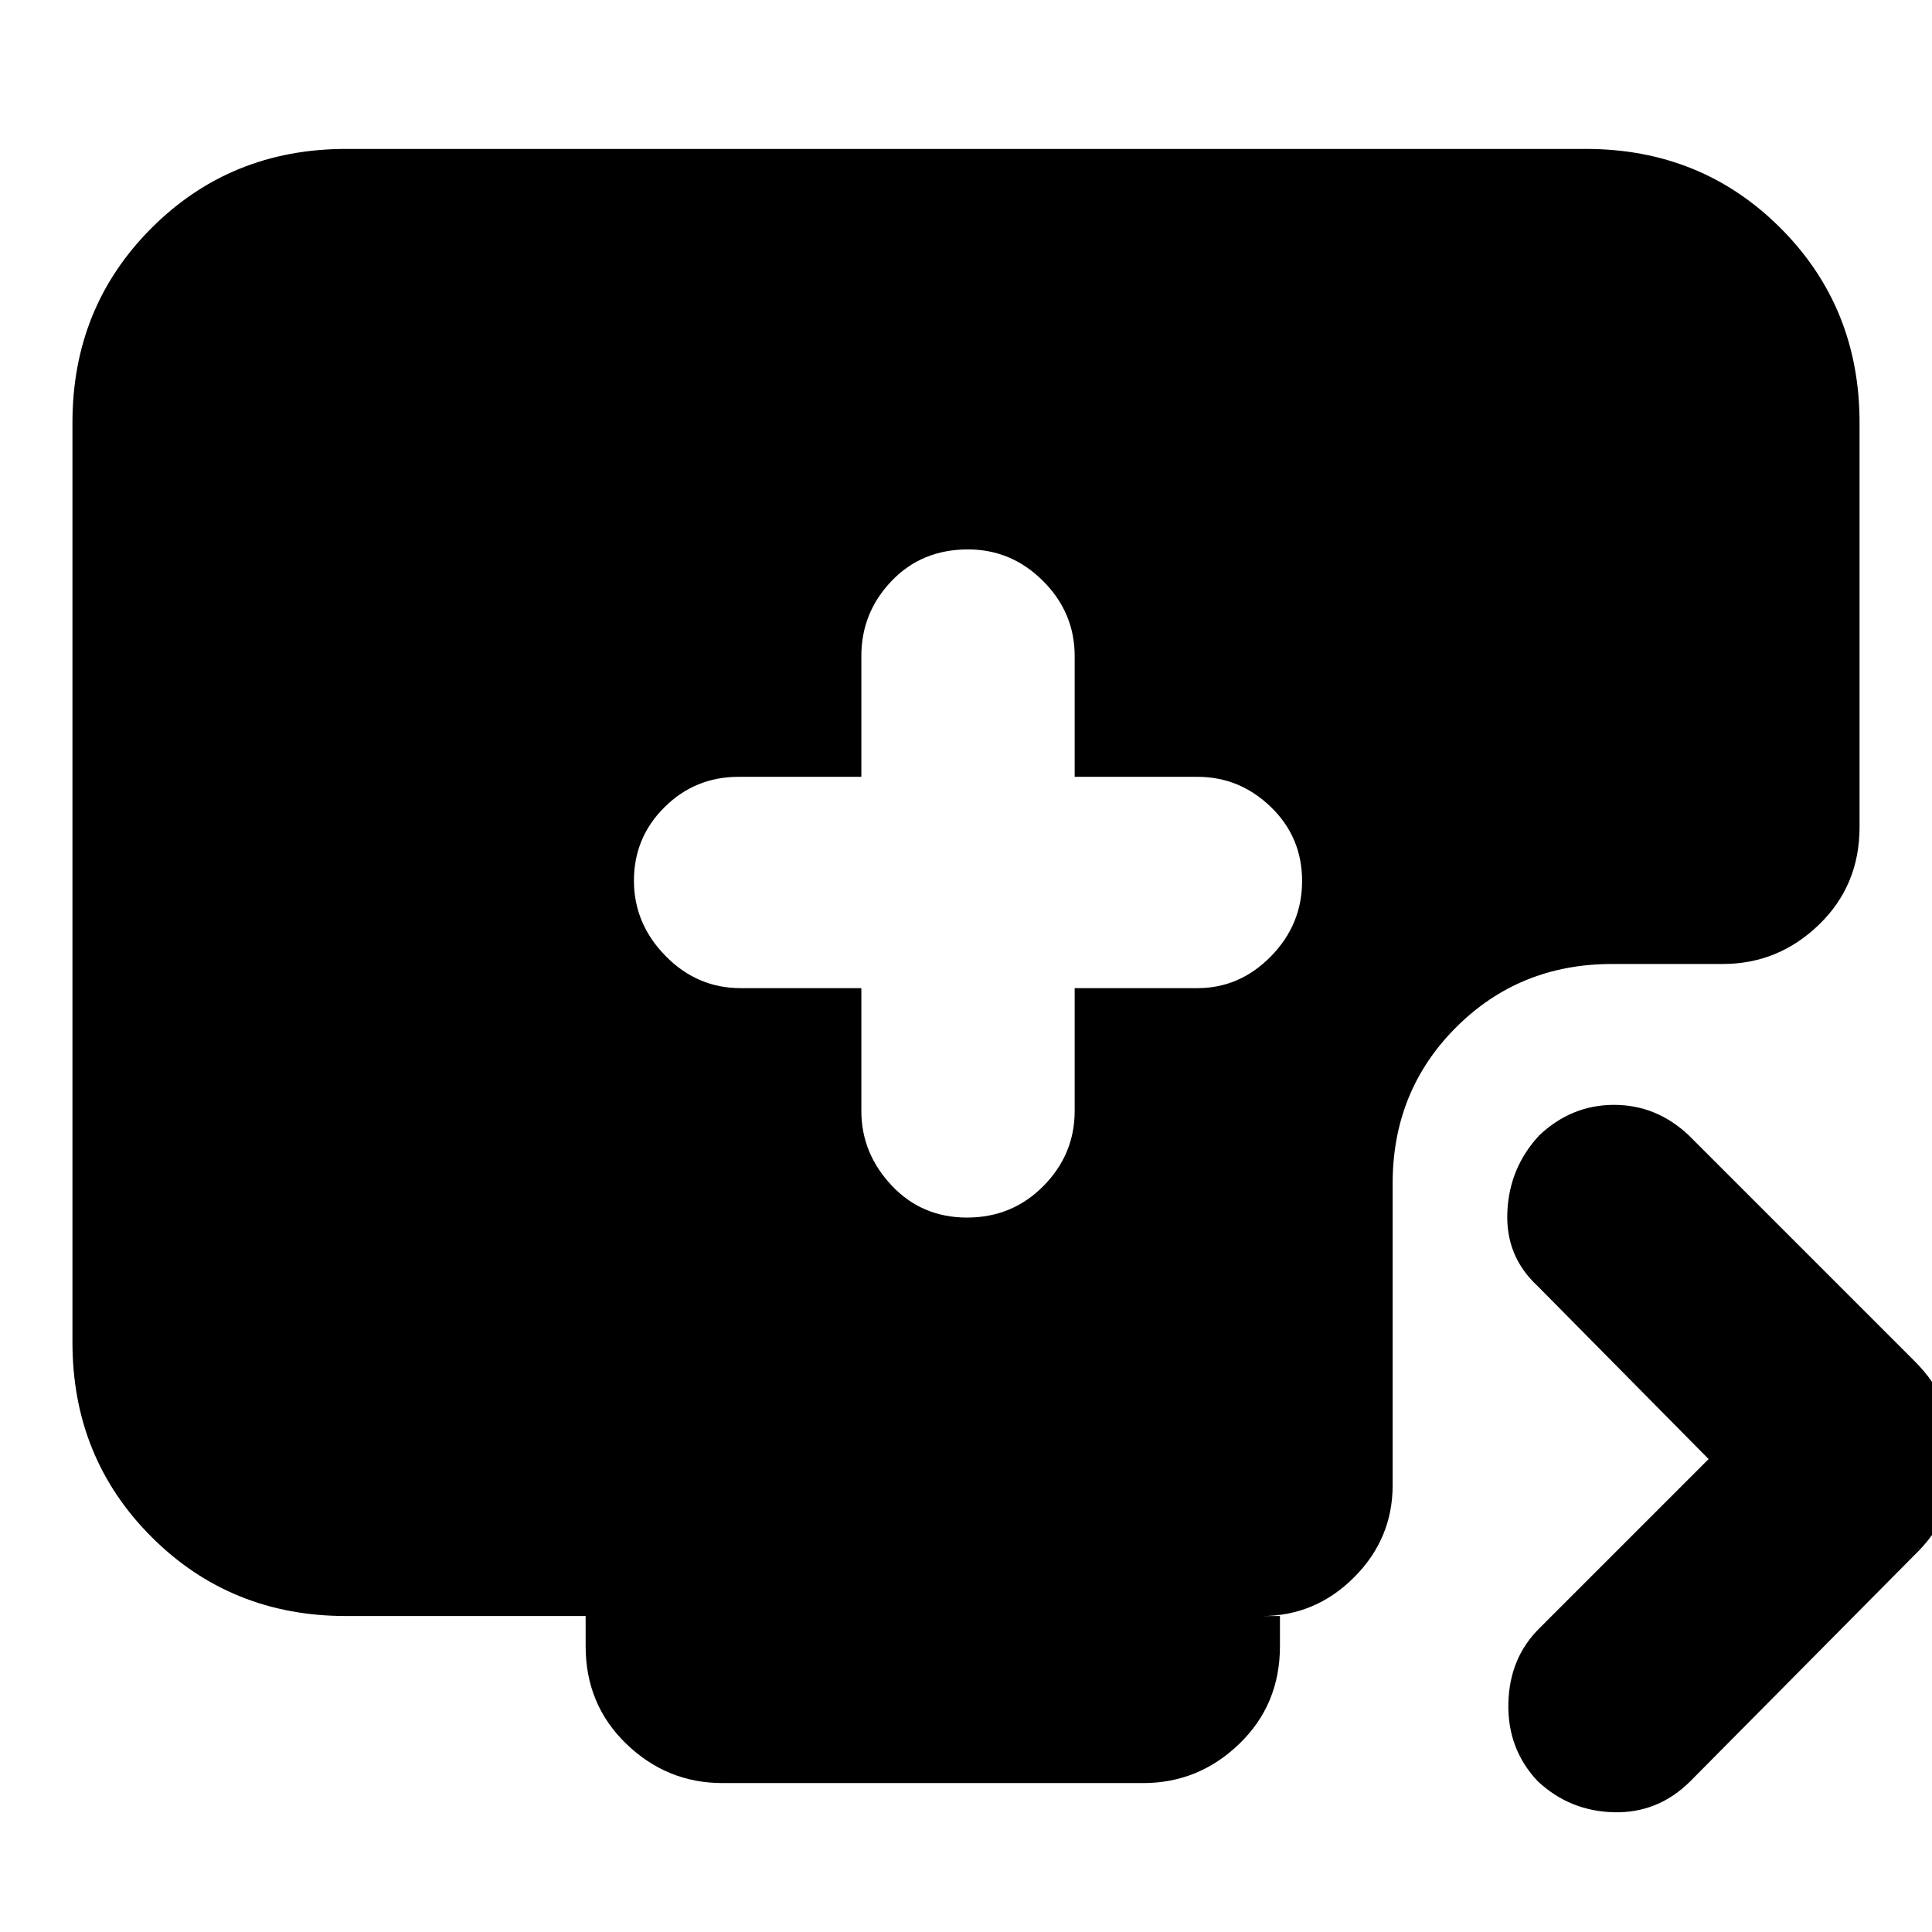 <svg xmlns="http://www.w3.org/2000/svg" height="24" viewBox="0 -960 960 960" width="24"><path d="M428-469v61q0 21 15 37t37.5 16q22.5 0 38-15.7T534-408v-61h61q21 0 36.5-15.78t15.5-37.5Q647-544 631.5-559T595-574h-61v-60q0-21.6-15.7-37.3Q502.6-687 481-687q-23 0-38 15.7T428-634v60h-61q-21.6 0-36.8 15.08-15.2 15.08-15.2 36.5T330.7-485q15.7 16 37.3 16h60Zm421 234-85-86q-16-14.79-15-36.89Q750-380 765-396q16-15 37-15t37 15l112 112q21 20.82 21 48.91Q972-207 951-187L840-75q-16 16-38 15.5T764-75q-15-16-14.5-38.61.5-22.6 15.5-37.39l84-84ZM359-74q-27.6 0-47.8-19.5Q291-113 291-142v-15H172q-57.4 0-96.7-39.3Q36-235.6 36-293v-457q0-57.4 39.3-96.7Q114.6-886 172-886h616q57.4 0 96.7 39.3Q924-807.4 924-750v201q0 29-20.2 48.5T856-481h-55q-46 0-77.5 31.5T692-372v150q0 26.6-19.2 45.8Q653.6-157 627-157h9v15q0 29-20.2 48.5T568-74H359Z"/></svg>